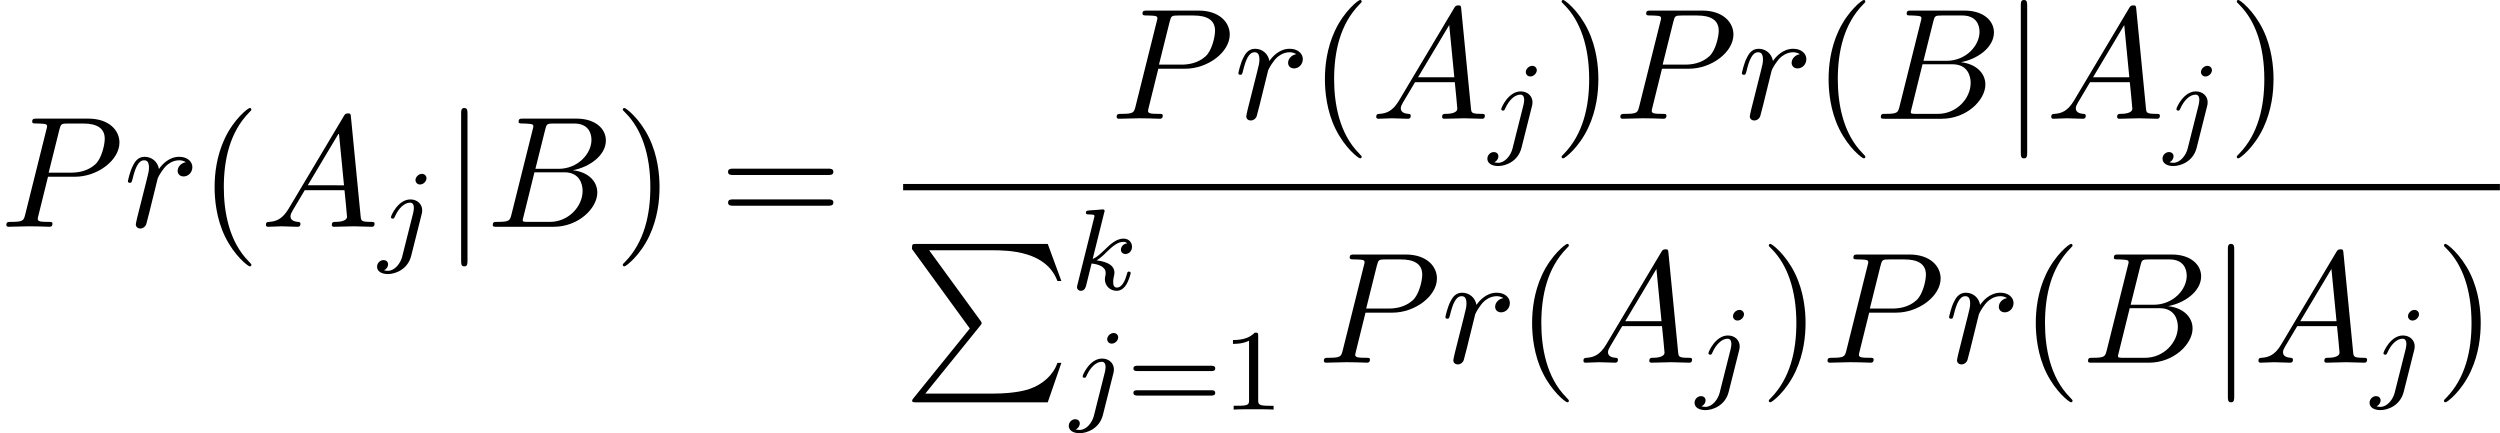 <svg height="49.912" viewBox="1872.02 1483.22 172.179 29.836" width="288.04" xmlns="http://www.w3.org/2000/svg" xmlns:xlink="http://www.w3.org/1999/xlink"><defs><path d="M4.593 5.825L.72 10.615c-.087.11-.098.13-.098.174 0 .12.098.12.294.12H9.96l.938-2.717h-.273c-.272.818-1.003 1.483-1.93 1.8-.175.054-.928.316-2.53.316H1.526l3.786-4.68c.076-.1.098-.132.098-.175s-.01-.055-.075-.153L1.79.436h4.32c1.243 0 3.752.077 4.515 2.117h.273L9.96 0H.916C.622 0 .61.01.61.35l3.983 5.475z" id="g0-80"/><path d="M3.292-4.973c0-.152-.12-.303-.31-.303-.24 0-.448.223-.448.43 0 .152.12.303.31.303.24 0 .448-.223.448-.43zM1.626.4c-.12.485-.51 1.003-.996 1.003-.128 0-.247-.032-.263-.04.247-.12.28-.335.28-.407C.646.766.5.662.334.662c-.23 0-.447.2-.447.462 0 .303.295.502.75.502.486 0 1.363-.303 1.602-1.26l.717-2.853c.024-.095.04-.16.04-.28 0-.437-.35-.748-.813-.748-.845 0-1.34 1.116-1.34 1.22 0 .07.057.103.12.103.088 0 .096-.024.152-.143.24-.55.645-.957 1.044-.957.167 0 .263.112.263.375 0 .112-.024.223-.048.335l-.75 2.98z" id="g2-106"/><path d="M2.327-5.292c.008-.016.032-.12.032-.128 0-.04-.033-.11-.128-.11-.032 0-.28.023-.463.04l-.447.03c-.175.016-.255.024-.255.168 0 .11.112.11.207.11.383 0 .383.05.383.12 0 .025 0 .04-.04.184L.486-.343c-.032.12-.032.168-.032.176 0 .135.112.247.263.247.27 0 .335-.255.367-.367.08-.335.287-1.18.375-1.514.437.047.97.198.97.652 0 .04 0 .08-.015.16-.024.103-.04.215-.04.255 0 .47.35.813.813.813.335 0 .542-.247.646-.4.19-.294.318-.772.318-.82 0-.08-.063-.103-.12-.103-.095 0-.11.047-.143.19-.104.376-.31.91-.686.91-.207 0-.255-.176-.255-.39 0-.105.007-.2.047-.384.008-.03.04-.16.04-.247 0-.653-.82-.797-1.228-.852.294-.176.565-.447.66-.55.44-.43.798-.726 1.18-.726.104 0 .2.024.263.104-.43.056-.43.43-.43.438 0 .176.135.295.31.295.216 0 .455-.175.455-.502 0-.27-.19-.558-.59-.558-.462 0-.876.35-1.33.805-.463.454-.662.542-.79.598l.79-3.18z" id="g2-107"/><path d="M1.953-1.255c-.437.73-.862.884-1.342.917-.13.01-.228.01-.228.218 0 .065.054.12.142.12.294 0 .632-.033.938-.033.36 0 .742.033 1.09.033.066 0 .208 0 .208-.207 0-.12-.098-.13-.175-.13-.25-.023-.512-.11-.512-.383 0-.13.065-.25.152-.404l.83-1.396h2.738c.022.23.174 1.713.174 1.822 0 .327-.567.36-.785.36-.153 0-.262 0-.262.218 0 .12.13.12.153.12.447 0 .916-.033 1.363-.033.273 0 .96.033 1.233.033.065 0 .195 0 .195-.218 0-.12-.11-.12-.25-.12-.677 0-.677-.077-.71-.393L6.24-7.55c-.022-.217-.022-.26-.207-.26-.175 0-.218.075-.284.185l-3.797 6.37zm1.31-1.603l2.148-3.6.35 3.6H3.262z" id="g3-65"/><path d="M1.745-.85c-.11.425-.13.512-.992.512-.186 0-.295 0-.295.218 0 .12.098.12.295.12h3.894c1.724 0 3.01-1.287 3.01-2.356 0-.786-.632-1.42-1.69-1.54 1.135-.206 2.28-1.013 2.28-2.05 0-.807-.72-1.505-2.03-1.505H2.554c-.208 0-.317 0-.317.217 0 .12.1.12.306.12.022 0 .23 0 .414.022.197.02.295.032.295.174 0 .043-.01.076-.043.207L1.745-.85zm1.648-3.143l.676-2.705c.097-.382.12-.415.588-.415h1.407c.96 0 1.19.644 1.19 1.124 0 .96-.94 1.997-2.27 1.997H3.393zm-.49 3.655c-.154 0-.176 0-.24-.01-.11-.012-.143-.023-.143-.11 0-.033 0-.055.055-.25l.752-3.045H5.39c1.046 0 1.254.808 1.254 1.277 0 1.08-.97 2.138-2.26 2.138H2.903z" id="g3-66"/><path d="M3.305-3.447H5.16c1.55 0 3.065-1.135 3.065-2.357 0-.84-.72-1.647-2.15-1.647H2.543c-.207 0-.327 0-.327.206 0 .13.098.13.316.13.143 0 .34.012.47.023.175.02.24.054.24.174 0 .043-.01.076-.044.207L1.736-.85c-.11.425-.132.512-.994.512-.186 0-.306 0-.306.207 0 .13.13.13.164.13.305 0 1.08-.033 1.385-.033.23 0 .47.01.7.01.24 0 .48.023.708.023.076 0 .218 0 .218-.218 0-.12-.097-.12-.305-.12-.403 0-.71 0-.71-.197 0-.065.023-.12.034-.185l.675-2.727zm.786-3.25c.1-.383.12-.416.59-.416h1.047c.906 0 1.484.295 1.484 1.048 0 .425-.217 1.363-.643 1.756-.545.492-1.2.58-1.68.58H3.35L4.09-6.7z" id="g3-80"/><path d="M.96-.644C.927-.48.862-.23.862-.174c0 .196.153.294.316.294.13 0 .327-.087.404-.305.022-.044.393-1.528.436-1.724.087-.36.284-1.123.35-1.417.043-.142.348-.655.61-.895.087-.076.404-.36.873-.36.285 0 .448.13.46.13-.328.056-.568.317-.568.6 0 .176.12.383.414.383s.6-.25.6-.643c0-.382-.35-.71-.905-.71-.708 0-1.188.536-1.395.84-.088-.49-.48-.84-.993-.84-.502 0-.71.427-.807.623-.197.37-.34 1.025-.34 1.058 0 .11.11.11.132.11.11 0 .12-.012.186-.252.185-.774.403-1.298.796-1.298.185 0 .337.087.337.502 0 .23-.032.35-.174.916L.96-.644z" id="g3-114"/><path d="M2.503-5.077c0-.215-.016-.223-.232-.223-.325.32-.748.51-1.505.51v.263c.215 0 .646 0 1.108-.215v4.088c0 .295-.024.39-.78.39h-.28V0c.327-.024 1.012-.024 1.37-.024s1.053 0 1.38.024v-.263h-.28c-.756 0-.78-.096-.78-.39v-4.424z" id="g4-49"/><path d="M5.826-2.654c.12 0 .28 0 .28-.183s-.192-.184-.312-.184H.78c-.118 0-.31 0-.31.183s.16.183.28.183h5.076zm-.032 1.69c.12 0 .31 0 .31-.184s-.158-.183-.278-.183H.75c-.12 0-.28 0-.28.182s.192.184.31.184h5.014z" id="g4-61"/><path d="M1.735-7.79c0-.195 0-.392-.22-.392s-.217.197-.217.393V2.336c0 .196 0 .392.218.392s.22-.196.22-.392V-7.79z" id="g1-106"/><path d="M3.61 2.618c0-.033 0-.054-.185-.24-1.363-1.374-1.712-3.436-1.712-5.105 0-1.898.414-3.797 1.756-5.16.14-.13.14-.153.14-.186 0-.076-.043-.11-.108-.11-.11 0-1.09.743-1.735 2.128-.556 1.2-.687 2.41-.687 3.328 0 .85.12 2.17.72 3.403.655 1.342 1.593 2.05 1.702 2.05.065 0 .11-.03.11-.108z" id="g5-40"/><path d="M3.153-2.727c0-.85-.12-2.17-.72-3.404C1.778-7.474.84-8.183.73-8.183c-.065 0-.108.044-.108.11 0 .032 0 .054.207.25 1.068 1.08 1.69 2.815 1.69 5.095 0 1.865-.404 3.785-1.756 5.16-.142.13-.142.152-.142.185 0 .066.043.11.11.11.108 0 1.09-.743 1.733-2.128.557-1.2.688-2.41.688-3.327z" id="g5-41"/><path d="M7.495-3.567c.163 0 .37 0 .37-.218s-.207-.22-.36-.22H.97c-.152 0-.36 0-.36.22s.208.218.372.218h6.513zm.01 2.116c.153 0 .36 0 .36-.22s-.207-.217-.37-.217H.982c-.164 0-.37 0-.37.218s.206.22.36.22h6.533z" id="g5-61"/></defs><g id="page1"><use x="1872.02" xlink:href="#g3-80" y="1498.84"/><use x="1880.51" xlink:href="#g3-114" y="1498.84"/><use x="1885.72" xlink:href="#g5-40" y="1498.84"/><use x="1889.95" xlink:href="#g3-65" y="1498.84"/><use x="1898.1" xlink:href="#g2-106" y="1500.47"/><use x="1902.48" xlink:href="#g1-106" y="1498.84"/><use x="1905.5" xlink:href="#g3-66" y="1498.84"/><use x="1914.29" xlink:href="#g5-41" y="1498.84"/><use x="1921.55" xlink:href="#g5-61" y="1498.84"/><use x="1948.49" xlink:href="#g3-80" y="1491.4"/><use x="1956.99" xlink:href="#g3-114" y="1491.4"/><use x="1962.19" xlink:href="#g5-40" y="1491.4"/><use x="1966.42" xlink:href="#g3-65" y="1491.4"/><use x="1974.57" xlink:href="#g2-106" y="1493.03"/><use x="1978.95" xlink:href="#g5-41" y="1491.4"/><use x="1983.18" xlink:href="#g3-80" y="1491.4"/><use x="1991.67" xlink:href="#g3-114" y="1491.4"/><use x="1996.88" xlink:href="#g5-40" y="1491.4"/><use x="2001.1" xlink:href="#g3-66" y="1491.4"/><use x="2009.9" xlink:href="#g1-106" y="1491.4"/><use x="2012.91" xlink:href="#g3-65" y="1491.4"/><use x="2021.07" xlink:href="#g2-106" y="1493.03"/><use x="2025.45" xlink:href="#g5-41" y="1491.4"/><path d="M1934.22 1495.89h109.974v.436H1934.22z"/><use x="1934.22" xlink:href="#g0-80" y="1500.02"/><use x="1945.74" xlink:href="#g2-107" y="1503.17"/><use x="1945.74" xlink:href="#g2-106" y="1511.43"/><use x="1949.61" xlink:href="#g4-61" y="1511.43"/><use x="1956.17" xlink:href="#g4-49" y="1511.43"/><use x="1962.76" xlink:href="#g3-80" y="1508.2"/><use x="1971.25" xlink:href="#g3-114" y="1508.2"/><use x="1976.46" xlink:href="#g5-40" y="1508.2"/><use x="1980.69" xlink:href="#g3-65" y="1508.2"/><use x="1988.84" xlink:href="#g2-106" y="1509.84"/><use x="1993.22" xlink:href="#g5-41" y="1508.2"/><use x="1997.45" xlink:href="#g3-80" y="1508.2"/><use x="2005.94" xlink:href="#g3-114" y="1508.2"/><use x="2011.15" xlink:href="#g5-40" y="1508.2"/><use x="2015.37" xlink:href="#g3-66" y="1508.2"/><use x="2024.16" xlink:href="#g1-106" y="1508.2"/><use x="2027.18" xlink:href="#g3-65" y="1508.2"/><use x="2035.33" xlink:href="#g2-106" y="1509.84"/><use x="2039.72" xlink:href="#g5-41" y="1508.2"/></g><script type="text/ecmascript">if(window.parent.postMessage)window.parent.postMessage(&quot;17.83614|216.03084|37.43435|&quot;+window.location,&quot;*&quot;);</script></svg>